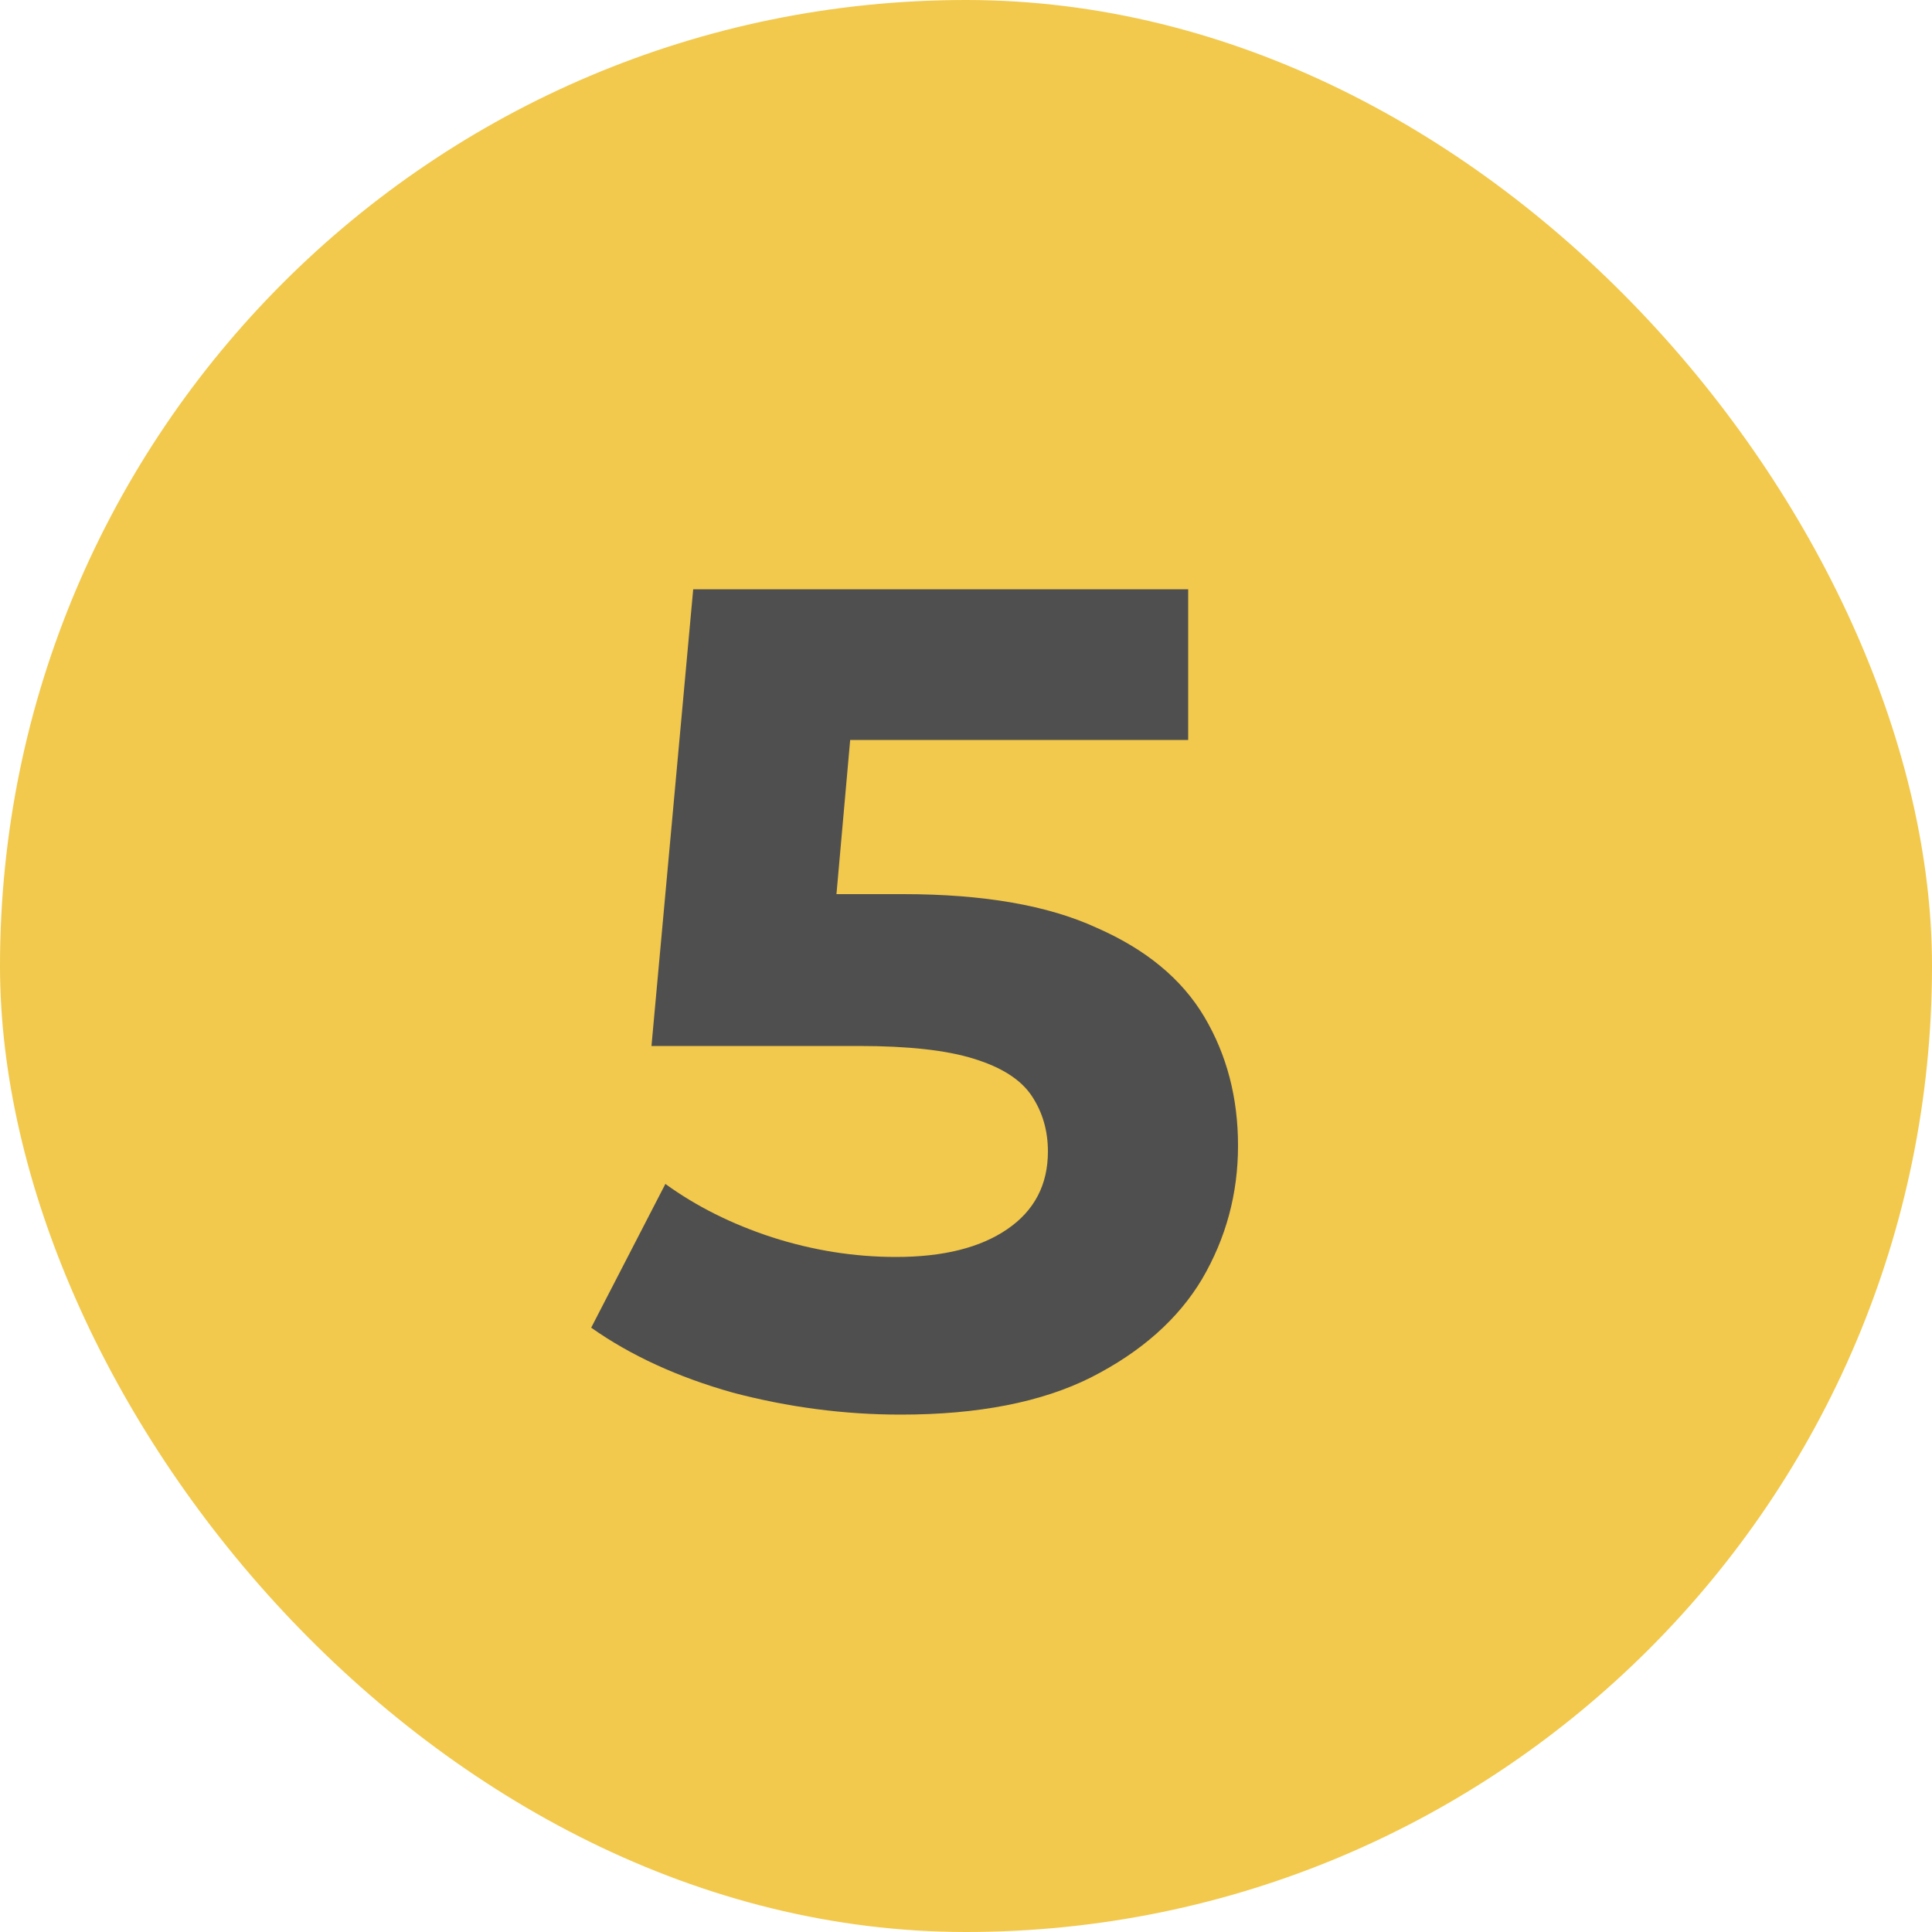 <svg width="20" height="20" viewBox="0 0 20 20" fill="none" xmlns="http://www.w3.org/2000/svg">
<rect width="20" height="20" rx="10" fill="#F2C94C"/>
<path d="M9.324 14.644C8.74 14.644 8.16 14.568 7.584 14.416C7.016 14.256 6.528 14.032 6.12 13.744L6.888 12.256C7.208 12.488 7.576 12.672 7.992 12.808C8.416 12.944 8.844 13.012 9.276 13.012C9.764 13.012 10.148 12.916 10.428 12.724C10.708 12.532 10.848 12.264 10.848 11.92C10.848 11.704 10.792 11.512 10.68 11.344C10.568 11.176 10.368 11.048 10.08 10.96C9.8 10.872 9.404 10.828 8.892 10.828H6.744L7.176 6.1H12.3V7.66H7.872L8.88 6.772L8.58 10.144L7.572 9.256H9.348C10.18 9.256 10.848 9.372 11.352 9.604C11.864 9.828 12.236 10.136 12.468 10.528C12.7 10.92 12.816 11.364 12.816 11.86C12.816 12.356 12.692 12.816 12.444 13.24C12.196 13.656 11.812 13.996 11.292 14.26C10.78 14.516 10.124 14.644 9.324 14.644Z" fill="#4F4F4F"/>
</svg>
